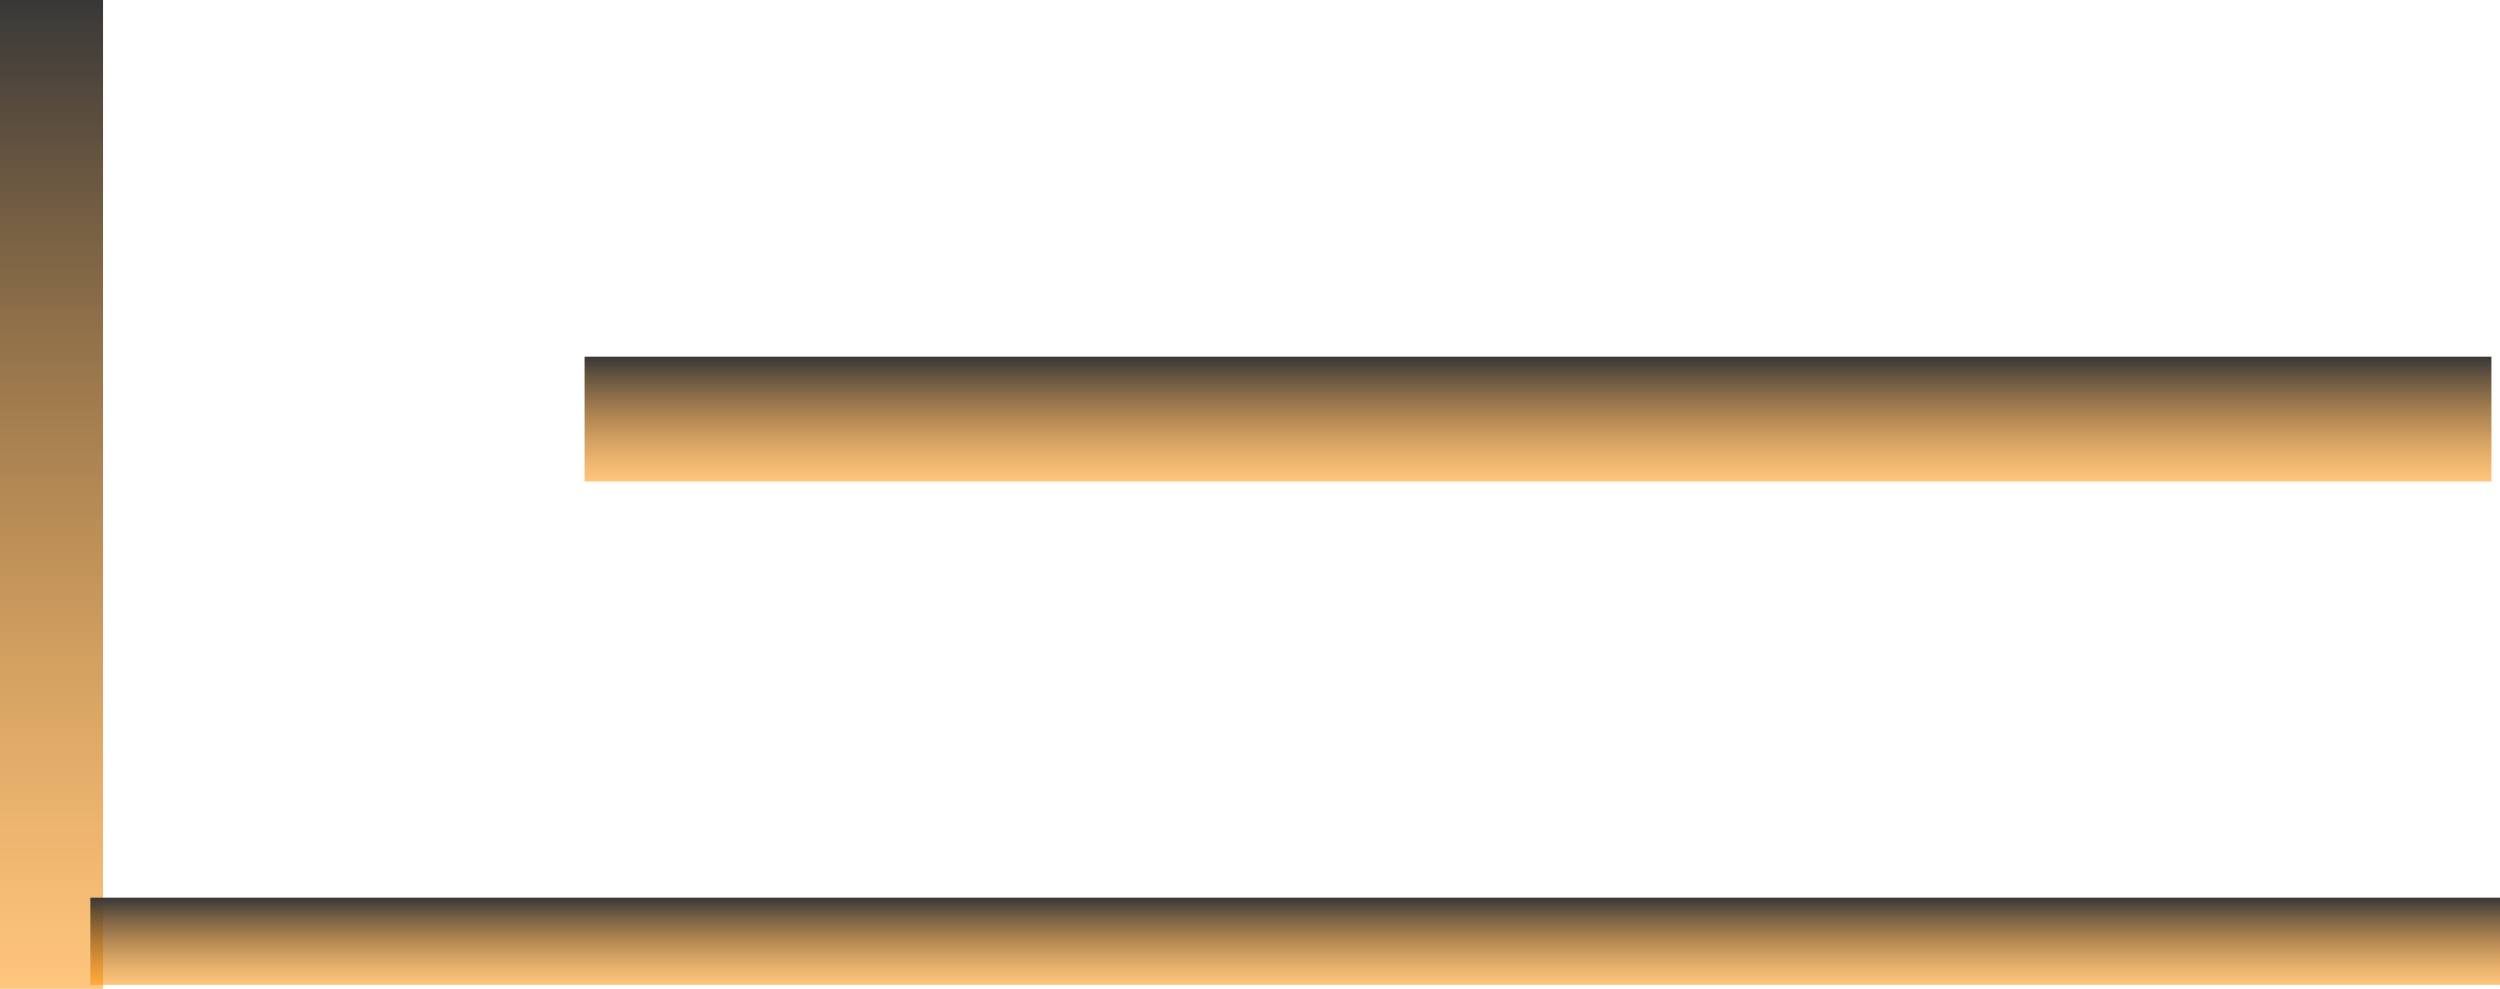 <svg version="1.1" xmlns="http://www.w3.org/2000/svg" xmlns:xlink="http://www.w3.org/1999/xlink" width="1894.283" height="749.249" viewBox="0,0,1894.283,749.249"><defs><linearGradient x1="66.276" y1="294.985" x2="66.276" y2="1044.234" gradientUnits="userSpaceOnUse" id="color-1"><stop offset="0" stop-color="#383838"/><stop offset="1" stop-color="#ff8d00" stop-opacity="0.506"/></linearGradient><linearGradient x1="1192.603" y1="565.255" x2="1192.603" y2="659.85" gradientUnits="userSpaceOnUse" id="color-2"><stop offset="0" stop-color="#383838"/><stop offset="1" stop-color="#ff8d00" stop-opacity="0.506"/></linearGradient><linearGradient x1="1008.607" y1="975.165" x2="1008.607" y2="1041.231" gradientUnits="userSpaceOnUse" id="color-3"><stop offset="0" stop-color="#383838"/><stop offset="1" stop-color="#ff8d00" stop-opacity="0.506"/></linearGradient></defs><g transform="translate(-27.237,-294.985)"><g data-paper-data="{&quot;isPaintingLayer&quot;:true}" fill-rule="nonzero" stroke="none" stroke-width="0" stroke-linecap="butt" stroke-linejoin="miter" stroke-miterlimit="10" stroke-dasharray="" stroke-dashoffset="0" style="mix-blend-mode: normal"><path d="M27.237,1044.234v-749.249h78.078v749.249z" fill="url(#color-1)"/><path d="M470.18,659.85v-94.595h1444.846v94.595z" fill="url(#color-2)"/><path d="M95.694,1041.231v-66.066h1825.826v66.066z" fill="url(#color-3)"/></g></g></svg>